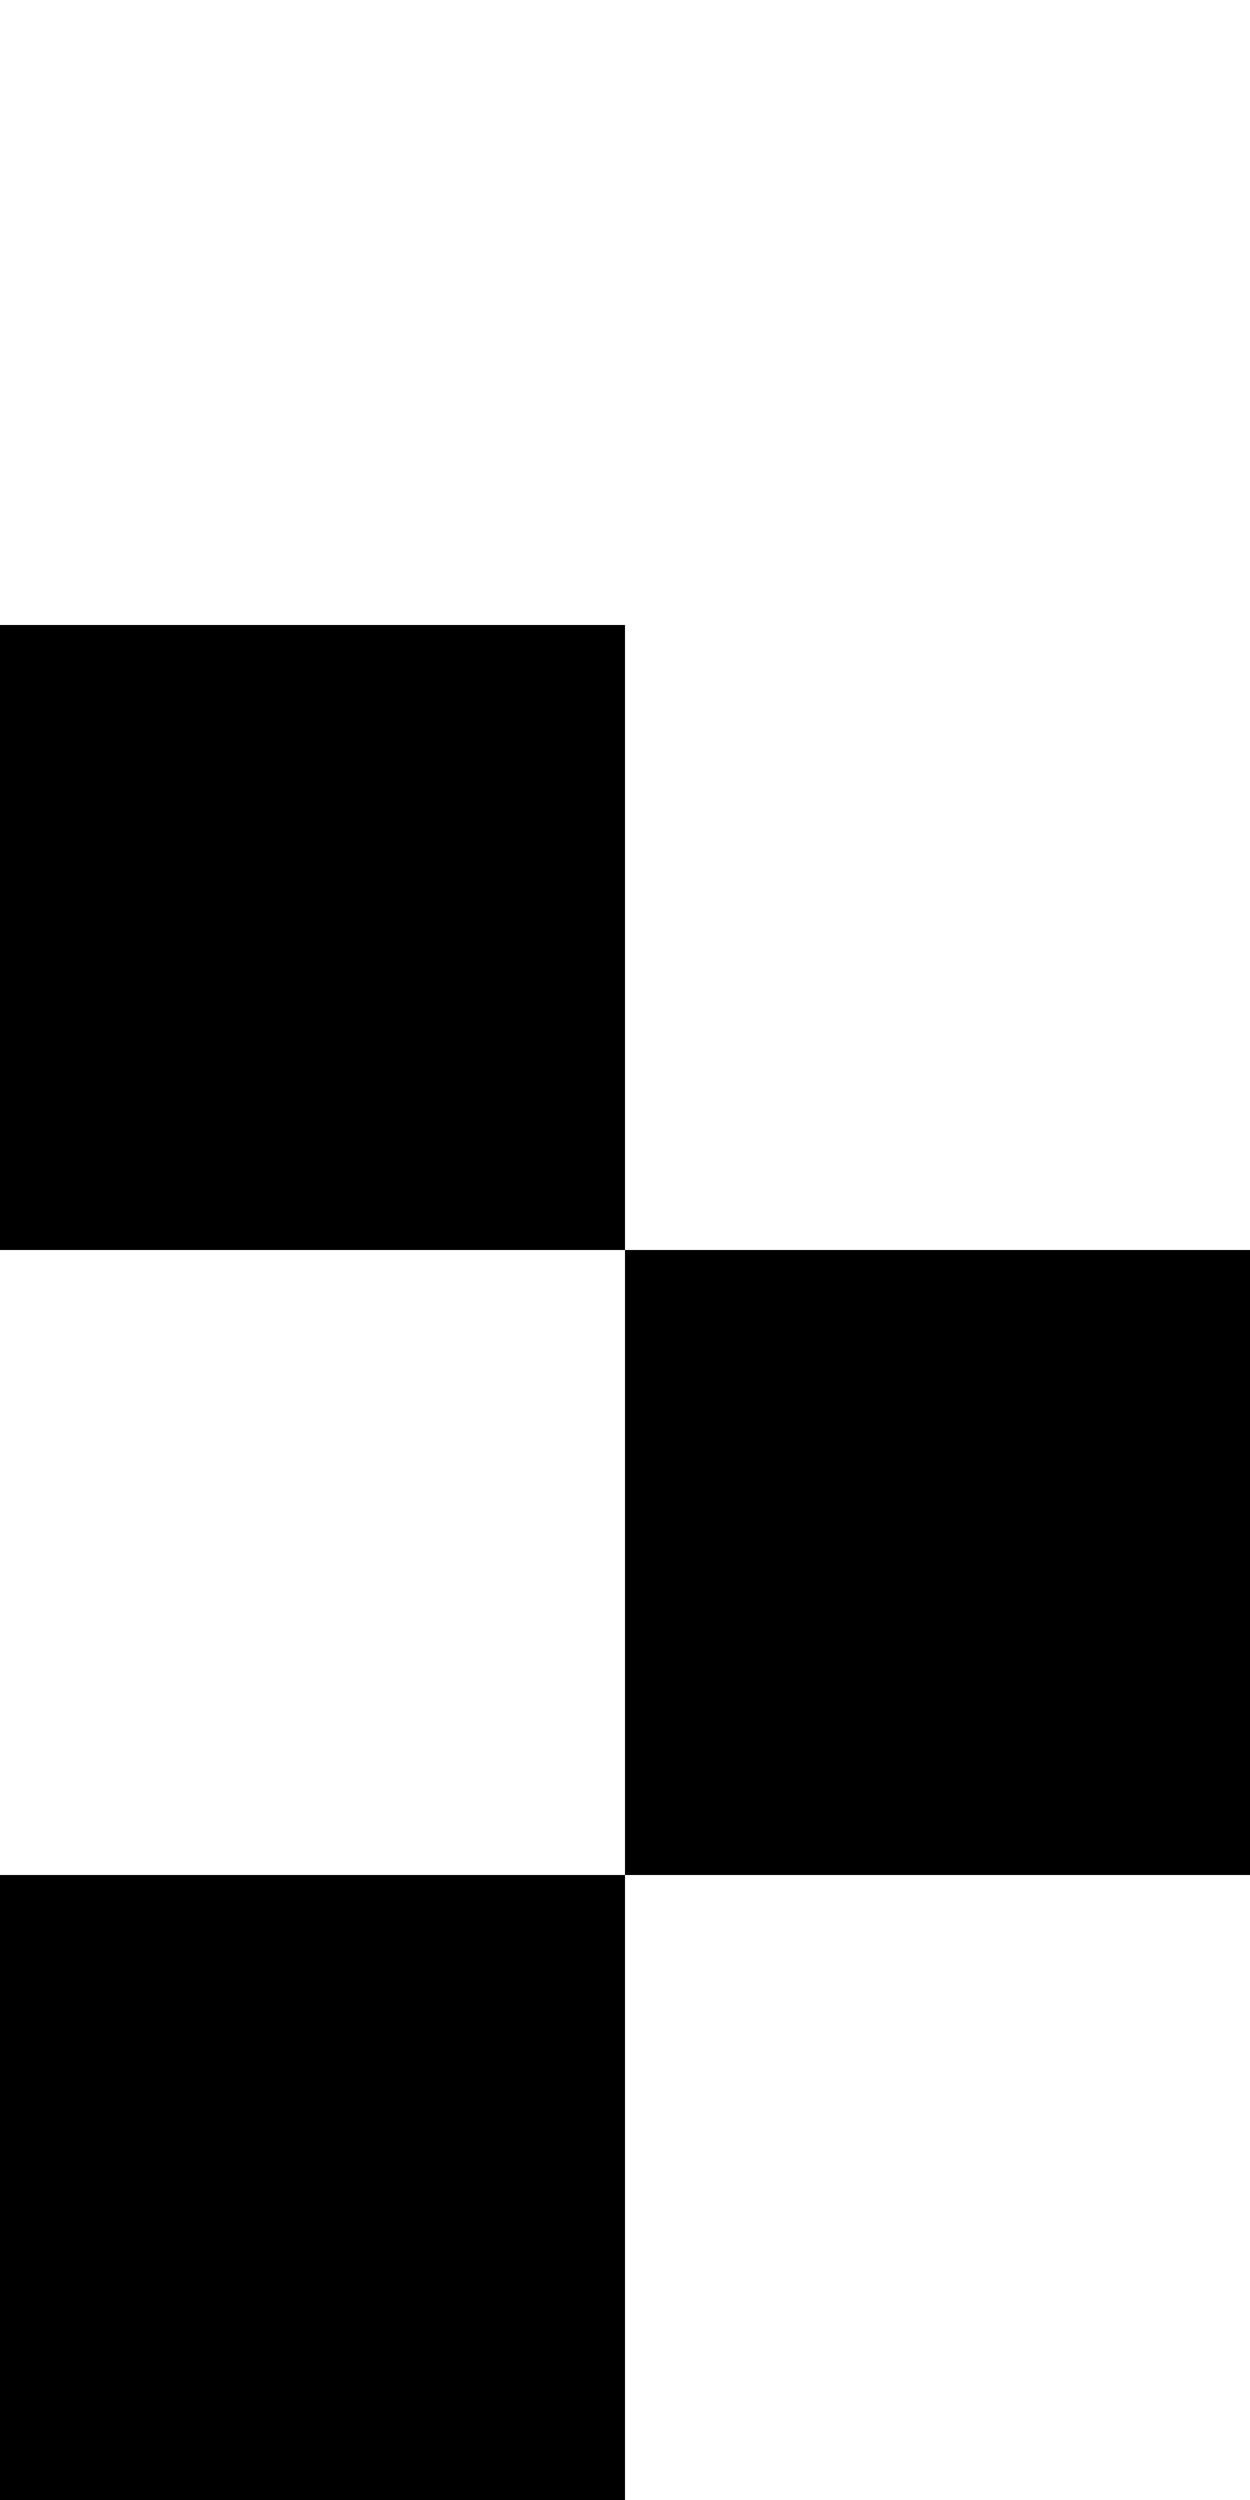 <svg width="20" height="40" viewBox="0 0 20 40" fill="none" xmlns="http://www.w3.org/2000/svg">
<path d="M0 20V10H10V20H0Z" fill="black"/>
<path d="M10 30V20H20V30H10Z" fill="black"/>
<path d="M0 40V30H10V40H0Z" fill="black"/>
</svg>
